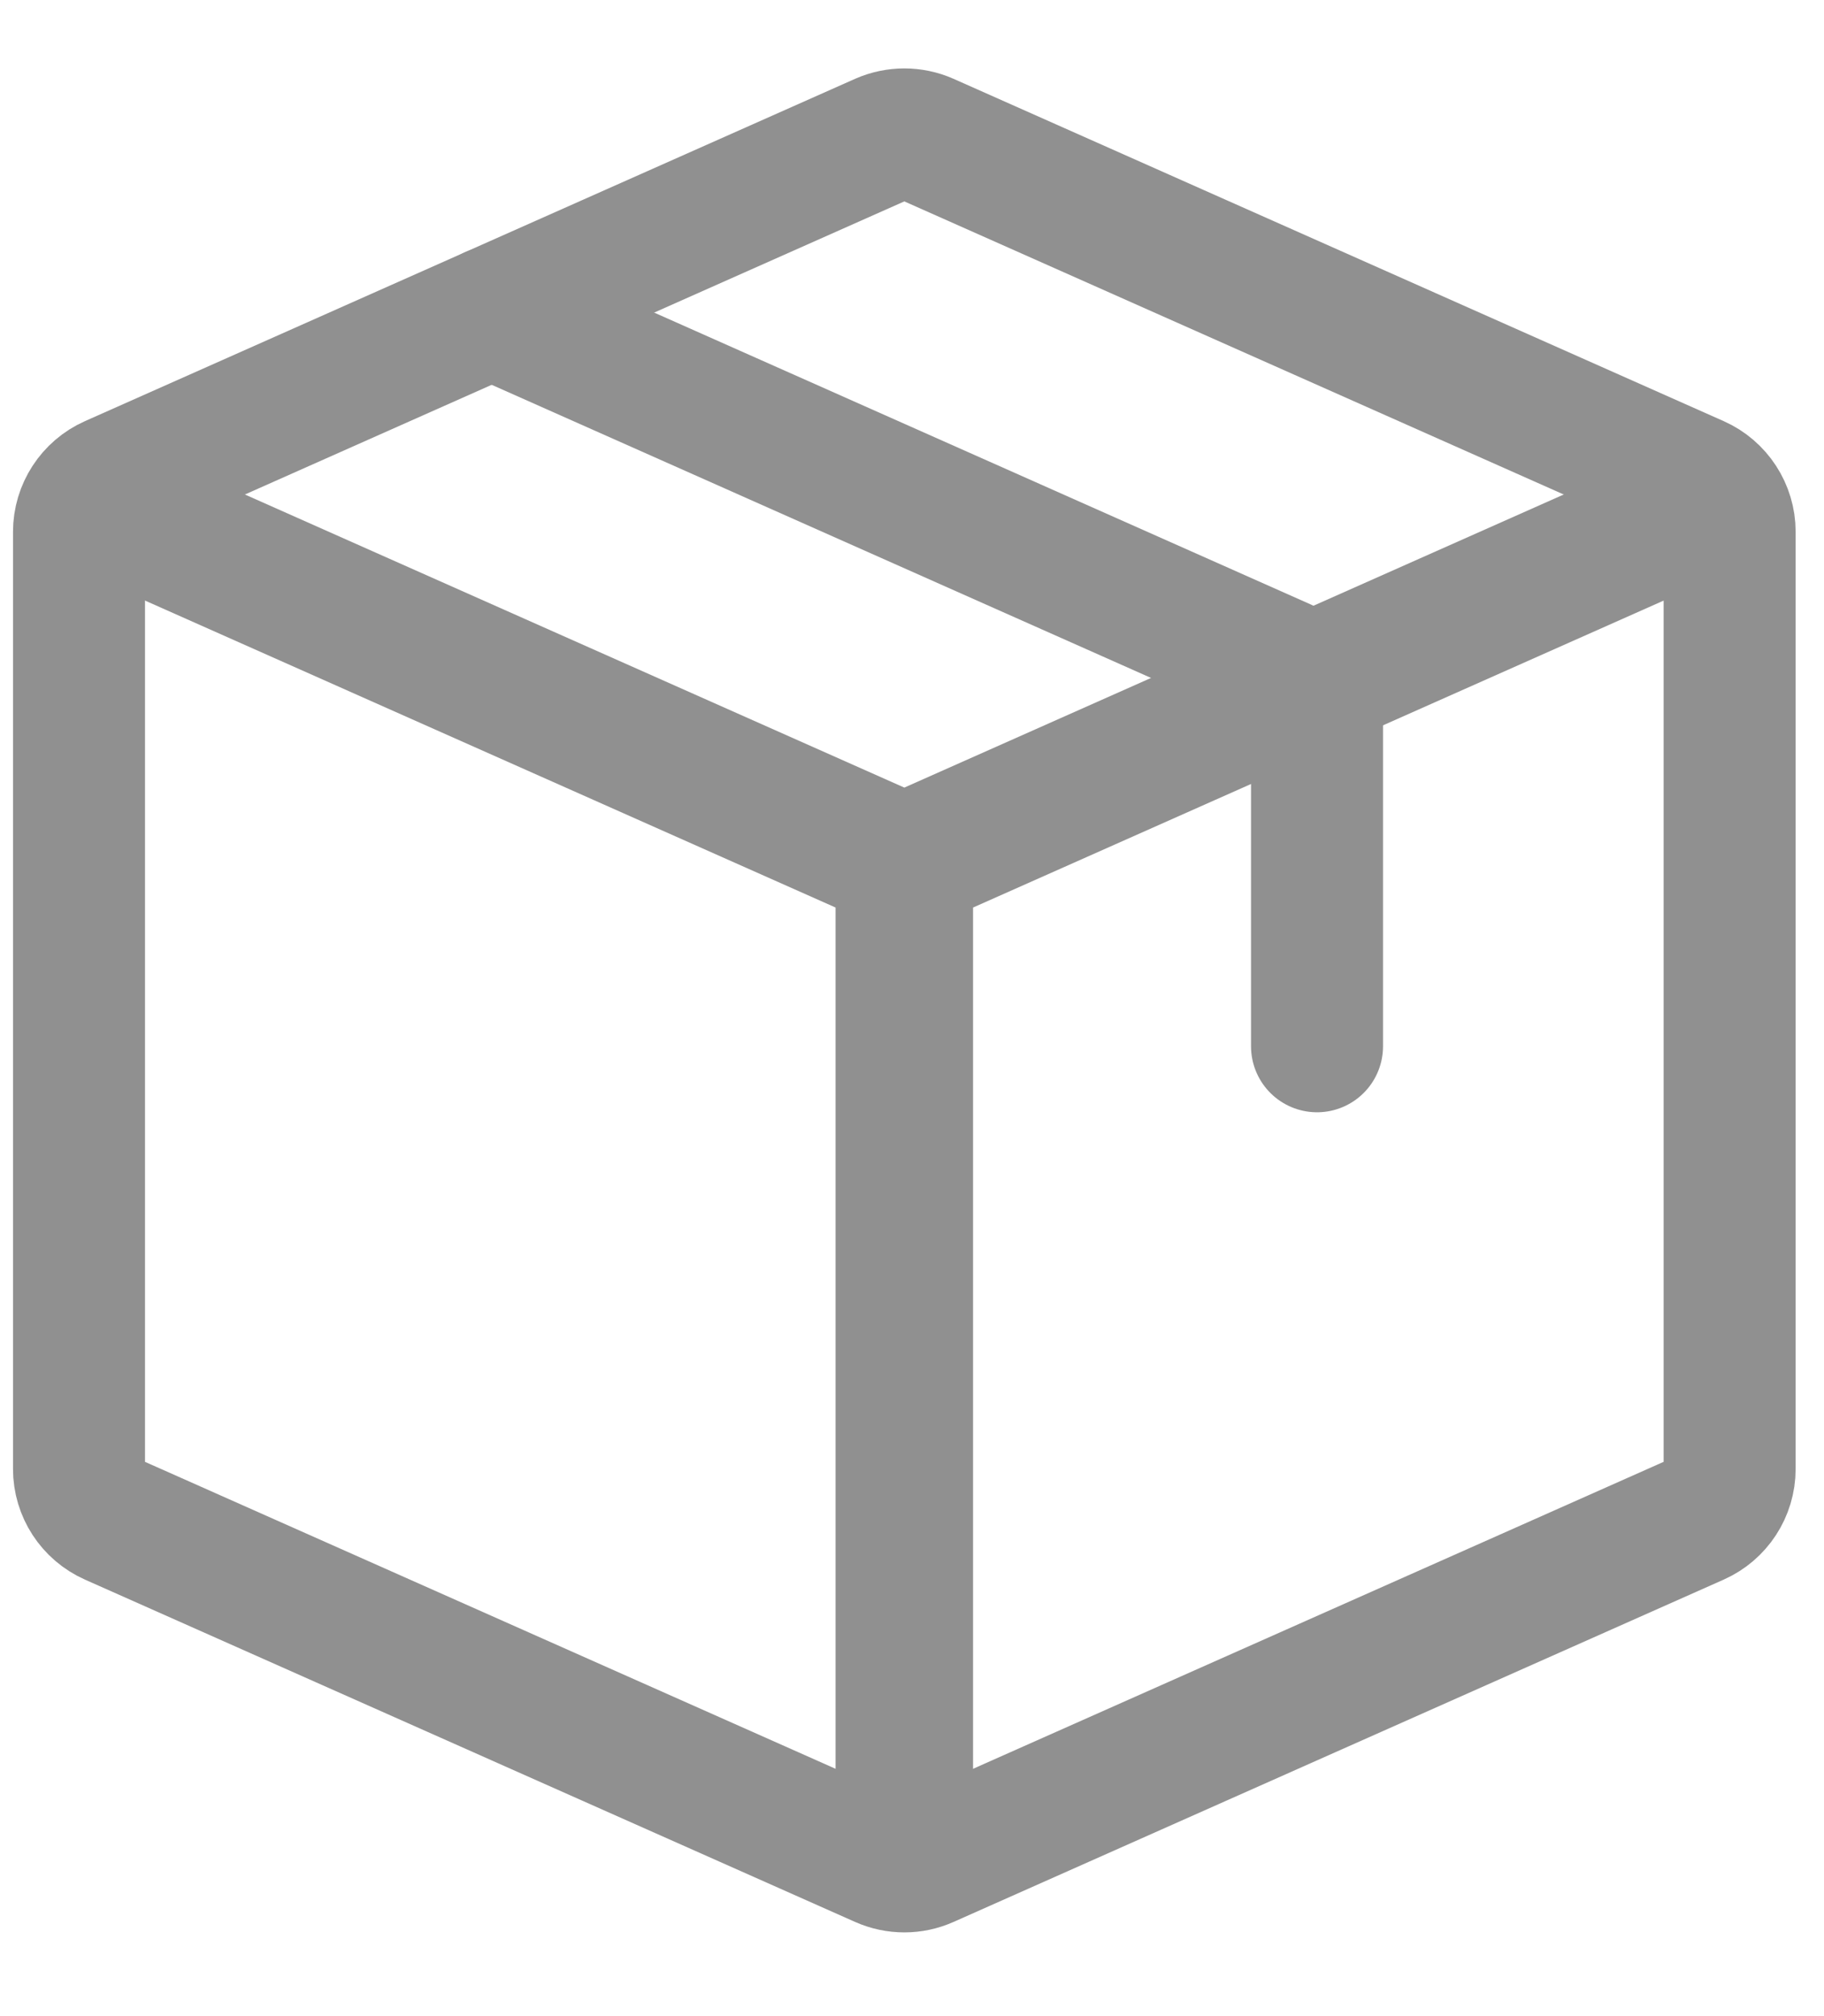<svg width="19" height="21" viewBox="0 0 19 21" fill="none" xmlns="http://www.w3.org/2000/svg">
<path d="M0.533 5.821L9.129 9.642L9.711 8.333L1.114 4.512L0.533 5.821ZM10.136 19.494V8.987H8.704V19.494H10.136ZM9.711 9.642L18.308 5.821L17.726 4.512L9.129 8.333L9.711 9.642Z" fill="#909090"/>
<path d="M0.823 15.301V5.539C0.823 5.313 0.957 5.107 1.164 5.015L9.187 1.449C9.336 1.384 9.505 1.384 9.653 1.449L17.676 5.015C17.883 5.107 18.017 5.313 18.017 5.539V15.301C18.017 15.528 17.883 15.733 17.676 15.825L9.653 19.391C9.505 19.457 9.336 19.457 9.187 19.391L1.164 15.825C0.957 15.733 0.823 15.528 0.823 15.301Z" stroke="#909090" stroke-width="1.375" stroke-linecap="round" stroke-linejoin="round"/>
<path d="M5.122 3.256L13.378 6.926C13.585 7.018 13.719 7.223 13.719 7.45V10.898" stroke="#909090" stroke-width="1.375" stroke-linecap="round" stroke-linejoin="round"/>
</svg>
